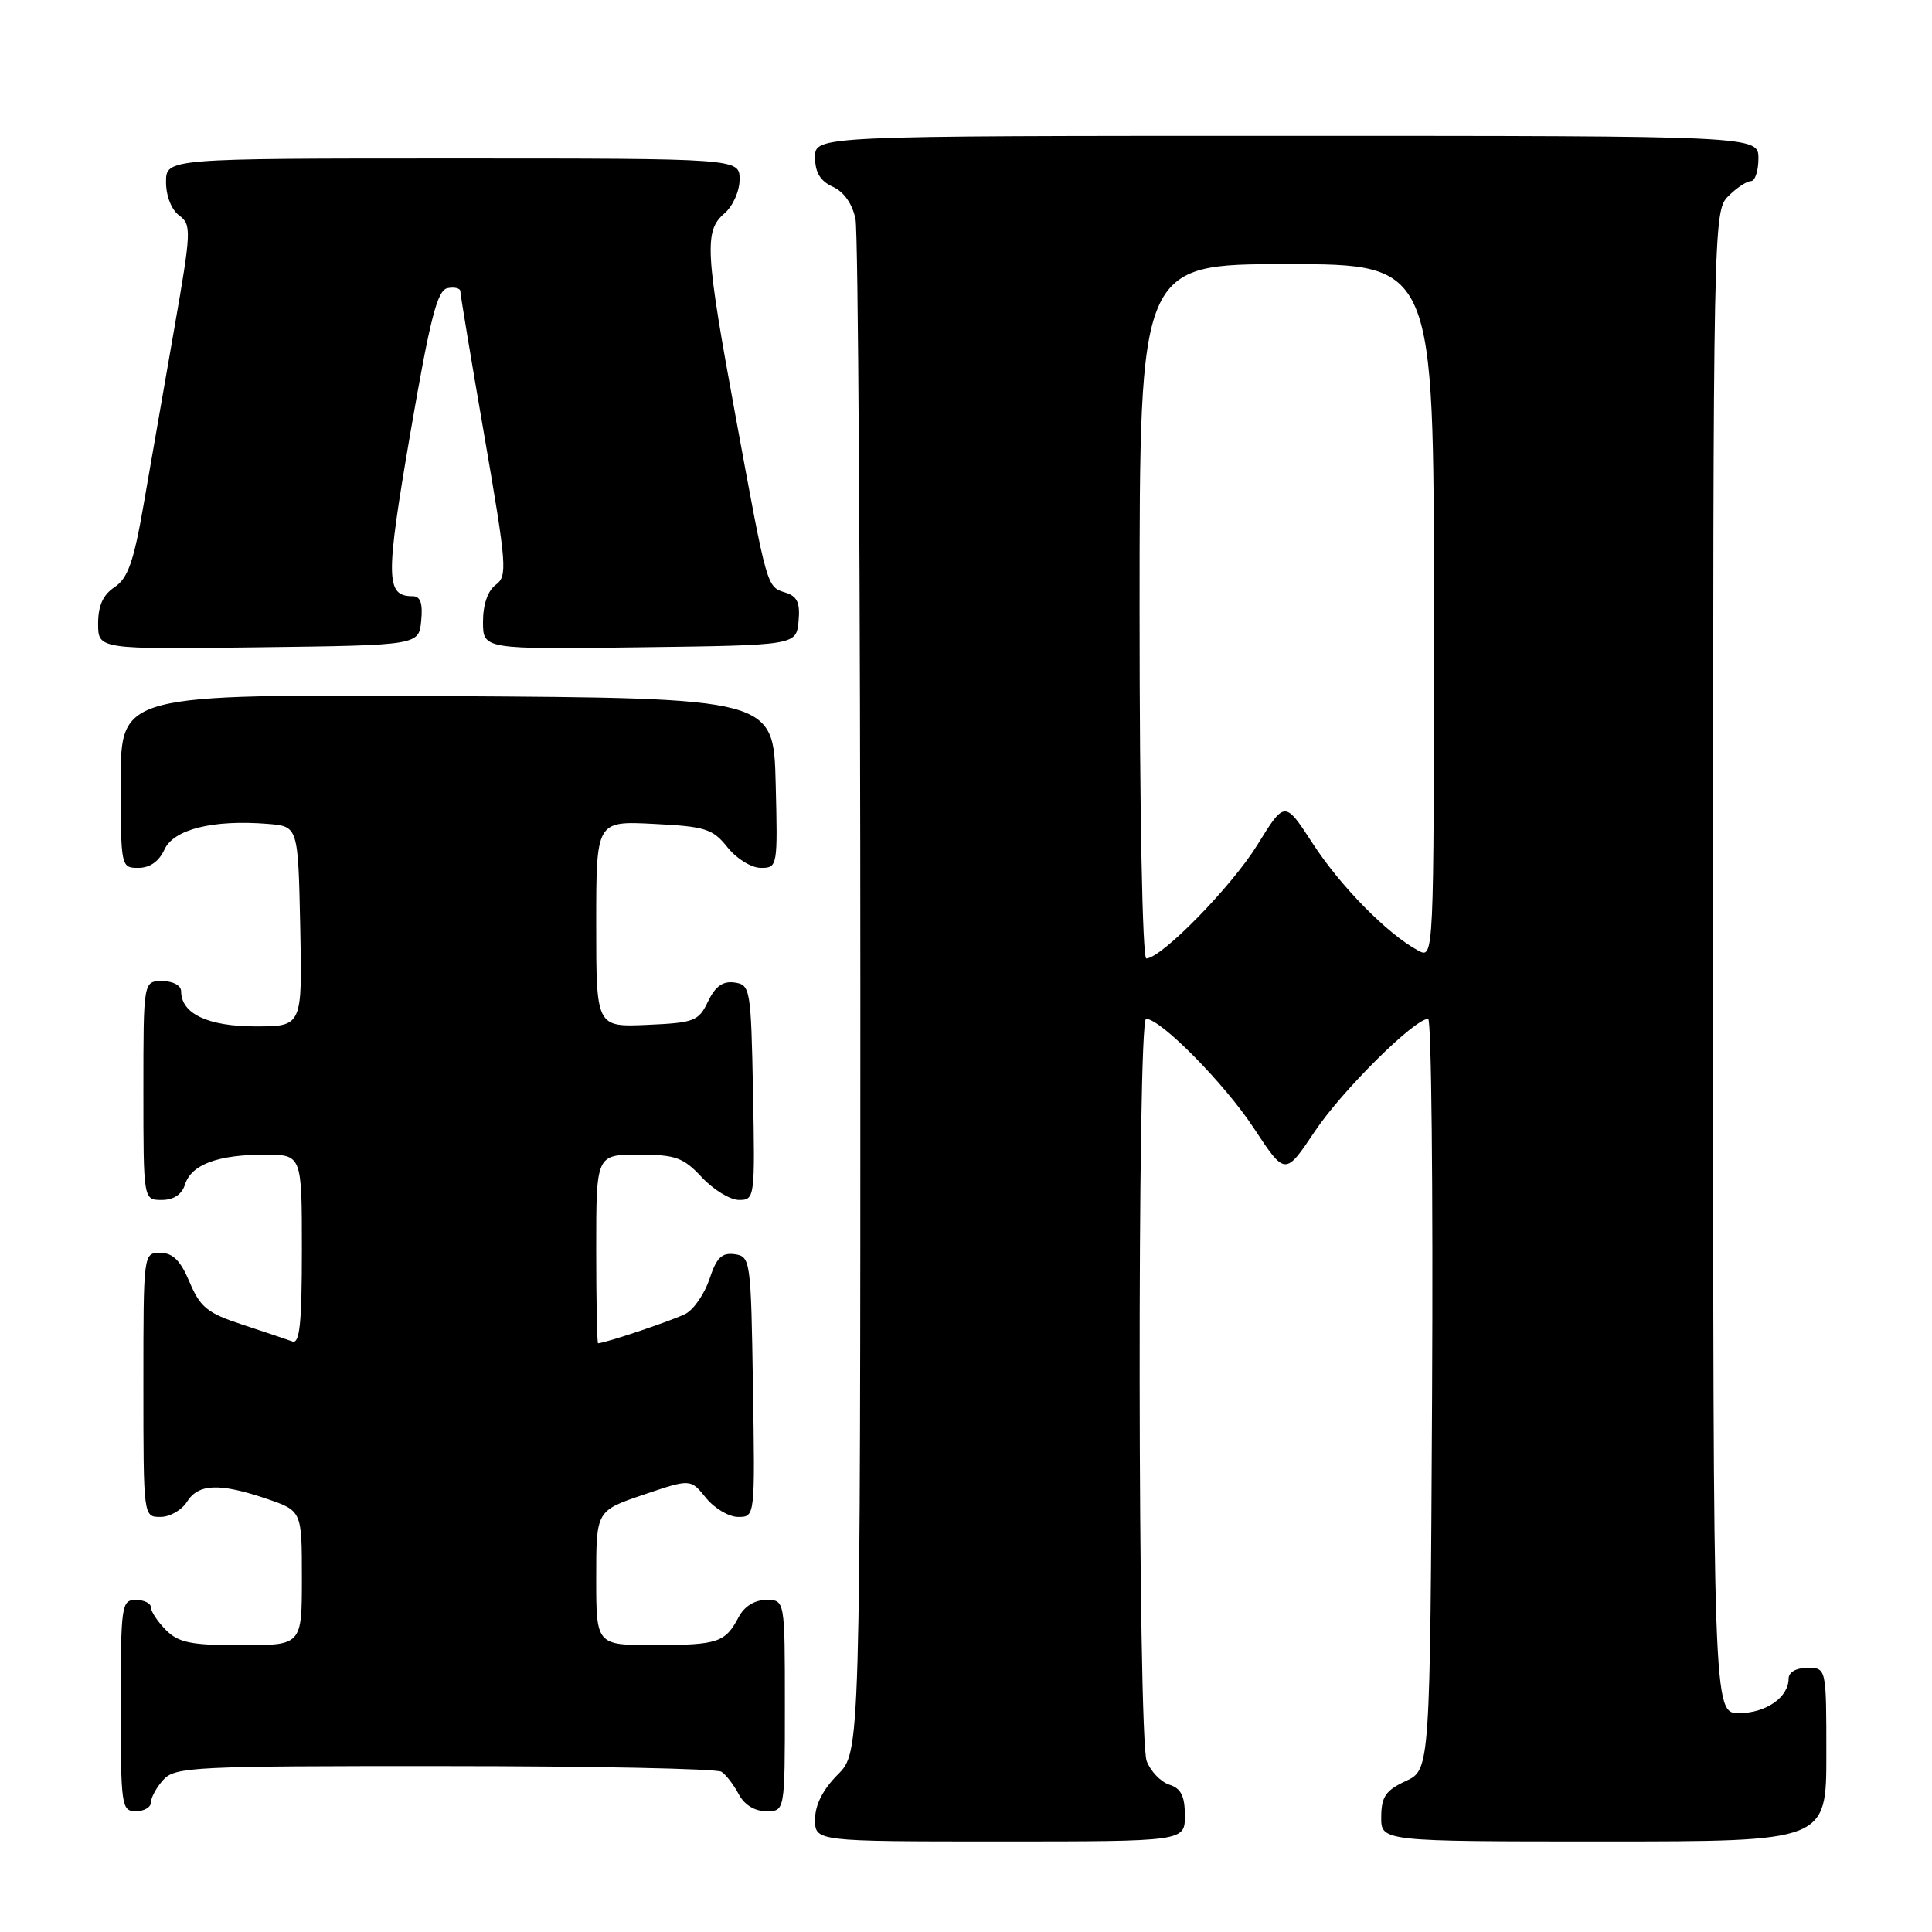 <?xml version="1.0" encoding="UTF-8" standalone="no"?>
<!DOCTYPE svg PUBLIC "-//W3C//DTD SVG 1.1//EN" "http://www.w3.org/Graphics/SVG/1.1/DTD/svg11.dtd" >
<svg xmlns="http://www.w3.org/2000/svg" xmlns:xlink="http://www.w3.org/1999/xlink" version="1.1" viewBox="0 0 256 256">
 <g >
 <path fill="currentColor"
d=" M 157.00 240.57 C 157.00 237.98 156.49 236.97 154.94 236.48 C 153.81 236.12 152.46 234.71 151.94 233.35 C 150.76 230.23 150.67 135.00 151.86 135.00 C 153.80 135.00 162.25 143.57 166.13 149.47 C 170.29 155.79 170.29 155.79 174.22 149.91 C 177.83 144.51 187.41 135.00 189.24 135.00 C 189.67 135.00 189.90 157.39 189.76 184.75 C 189.50 234.50 189.50 234.50 186.27 236.00 C 183.61 237.24 183.04 238.07 183.02 240.75 C 183.00 244.00 183.00 244.00 212.50 244.00 C 242.00 244.00 242.00 244.00 242.00 232.50 C 242.00 221.00 242.00 221.00 239.50 221.00 C 238.00 221.00 237.00 221.57 237.00 222.43 C 237.00 224.90 233.99 227.00 230.43 227.00 C 227.00 227.00 227.00 227.00 227.00 127.50 C 227.00 29.33 227.03 27.97 229.00 26.00 C 230.10 24.90 231.45 24.00 232.00 24.00 C 232.55 24.00 233.00 22.65 233.00 21.00 C 233.00 18.00 233.00 18.00 170.50 18.00 C 108.00 18.00 108.00 18.00 108.00 20.84 C 108.00 22.85 108.69 23.99 110.36 24.75 C 111.84 25.43 112.95 27.02 113.36 29.04 C 113.71 30.80 114.00 77.23 114.00 132.20 C 114.00 232.15 114.00 232.15 111.00 235.15 C 109.04 237.12 108.00 239.16 108.00 241.08 C 108.00 244.00 108.00 244.00 132.50 244.00 C 157.00 244.00 157.00 244.00 157.00 240.57 Z  M 20.00 238.83 C 20.00 238.18 20.74 236.83 21.65 235.83 C 23.20 234.12 25.68 234.00 58.90 234.02 C 78.48 234.02 95.00 234.36 95.60 234.77 C 96.21 235.17 97.23 236.51 97.89 237.75 C 98.63 239.15 100.00 240.00 101.54 240.00 C 104.00 240.00 104.00 240.00 104.00 226.00 C 104.00 212.00 104.00 212.00 101.54 212.00 C 100.00 212.00 98.63 212.85 97.89 214.25 C 96.10 217.65 95.14 217.97 86.75 217.98 C 79.00 218.00 79.00 218.00 79.00 209.09 C 79.00 200.18 79.00 200.18 85.25 198.06 C 91.50 195.94 91.50 195.94 93.54 198.47 C 94.66 199.86 96.58 201.00 97.81 201.00 C 100.05 201.00 100.05 201.00 99.77 183.75 C 99.51 166.95 99.44 166.49 97.35 166.19 C 95.65 165.95 94.94 166.65 94.02 169.45 C 93.37 171.41 91.95 173.49 90.87 174.07 C 89.29 174.91 80.31 177.94 79.25 177.99 C 79.11 178.00 79.00 172.38 79.00 165.50 C 79.00 153.00 79.00 153.00 84.60 153.00 C 89.53 153.00 90.53 153.36 93.00 156.00 C 94.54 157.65 96.76 159.00 97.93 159.00 C 100.01 159.00 100.05 158.70 99.78 144.75 C 99.51 130.99 99.42 130.49 97.33 130.19 C 95.78 129.97 94.79 130.68 93.82 132.69 C 92.57 135.31 92.02 135.52 85.74 135.80 C 79.00 136.09 79.00 136.09 79.00 122.44 C 79.00 108.78 79.00 108.78 86.61 109.17 C 93.48 109.51 94.44 109.82 96.40 112.28 C 97.61 113.79 99.57 115.00 100.82 115.00 C 103.03 115.00 103.06 114.83 102.78 103.75 C 102.50 92.50 102.50 92.50 59.25 92.24 C 16.00 91.98 16.00 91.98 16.00 103.49 C 16.00 114.89 16.02 115.00 18.34 115.00 C 19.85 115.00 21.07 114.14 21.79 112.57 C 23.01 109.88 28.24 108.58 35.50 109.17 C 39.50 109.50 39.50 109.50 39.78 122.75 C 40.06 136.00 40.06 136.00 33.86 136.00 C 27.55 136.00 24.00 134.32 24.00 131.35 C 24.00 130.58 22.93 130.00 21.50 130.00 C 19.00 130.00 19.00 130.00 19.00 144.50 C 19.00 159.00 19.00 159.00 21.43 159.00 C 23.01 159.00 24.09 158.28 24.52 156.94 C 25.35 154.31 28.85 153.00 35.07 153.00 C 40.00 153.00 40.00 153.00 40.00 165.61 C 40.00 175.27 39.71 178.11 38.75 177.75 C 38.06 177.50 35.08 176.50 32.12 175.52 C 27.48 174.00 26.53 173.23 25.12 169.89 C 23.92 167.03 22.91 166.02 21.25 166.01 C 19.00 166.00 19.00 166.02 19.00 183.50 C 19.00 201.00 19.00 201.00 21.26 201.00 C 22.50 201.00 24.08 200.10 24.77 199.00 C 26.28 196.58 29.10 196.48 35.32 198.59 C 40.00 200.19 40.00 200.19 40.00 209.09 C 40.00 218.00 40.00 218.00 32.00 218.00 C 25.33 218.00 23.67 217.67 22.00 216.00 C 20.90 214.90 20.00 213.55 20.00 213.00 C 20.00 212.45 19.10 212.00 18.00 212.00 C 16.10 212.00 16.00 212.67 16.00 226.00 C 16.00 239.33 16.10 240.00 18.00 240.00 C 19.10 240.00 20.00 239.47 20.00 238.83 Z  M 55.81 82.25 C 56.04 79.94 55.71 79.00 54.69 79.00 C 51.09 79.00 51.06 76.69 54.36 57.46 C 57.01 42.09 57.94 38.44 59.31 38.18 C 60.24 38.00 61.00 38.19 61.00 38.61 C 61.00 39.02 62.43 47.66 64.19 57.81 C 67.15 74.97 67.26 76.34 65.69 77.49 C 64.64 78.26 64.00 80.10 64.00 82.38 C 64.00 86.04 64.00 86.04 84.75 85.77 C 105.50 85.50 105.50 85.50 105.81 82.34 C 106.04 79.89 105.66 79.03 104.11 78.53 C 101.58 77.73 101.70 78.15 97.53 55.50 C 93.43 33.24 93.28 30.60 96.00 28.27 C 97.11 27.32 98.00 25.32 98.00 23.78 C 98.00 21.00 98.00 21.00 60.00 21.00 C 22.00 21.00 22.00 21.00 22.00 24.14 C 22.00 25.97 22.73 27.81 23.74 28.55 C 25.39 29.76 25.36 30.57 23.07 43.66 C 21.75 51.27 19.92 61.74 19.02 66.92 C 17.72 74.42 16.94 76.63 15.19 77.79 C 13.65 78.81 13.00 80.25 13.00 82.64 C 13.00 86.04 13.00 86.04 34.25 85.77 C 55.50 85.50 55.50 85.50 55.81 82.25 Z  M 151.00 81.00 C 151.00 35.00 151.00 35.00 170.50 35.00 C 190.00 35.00 190.00 35.00 190.00 81.04 C 190.00 127.07 190.00 127.07 187.91 125.95 C 183.88 123.80 177.63 117.45 173.95 111.78 C 170.24 106.07 170.24 106.07 166.61 111.95 C 163.21 117.46 153.88 127.00 151.89 127.00 C 151.38 127.00 151.00 107.28 151.00 81.00 Z "/>
</g>
</svg>